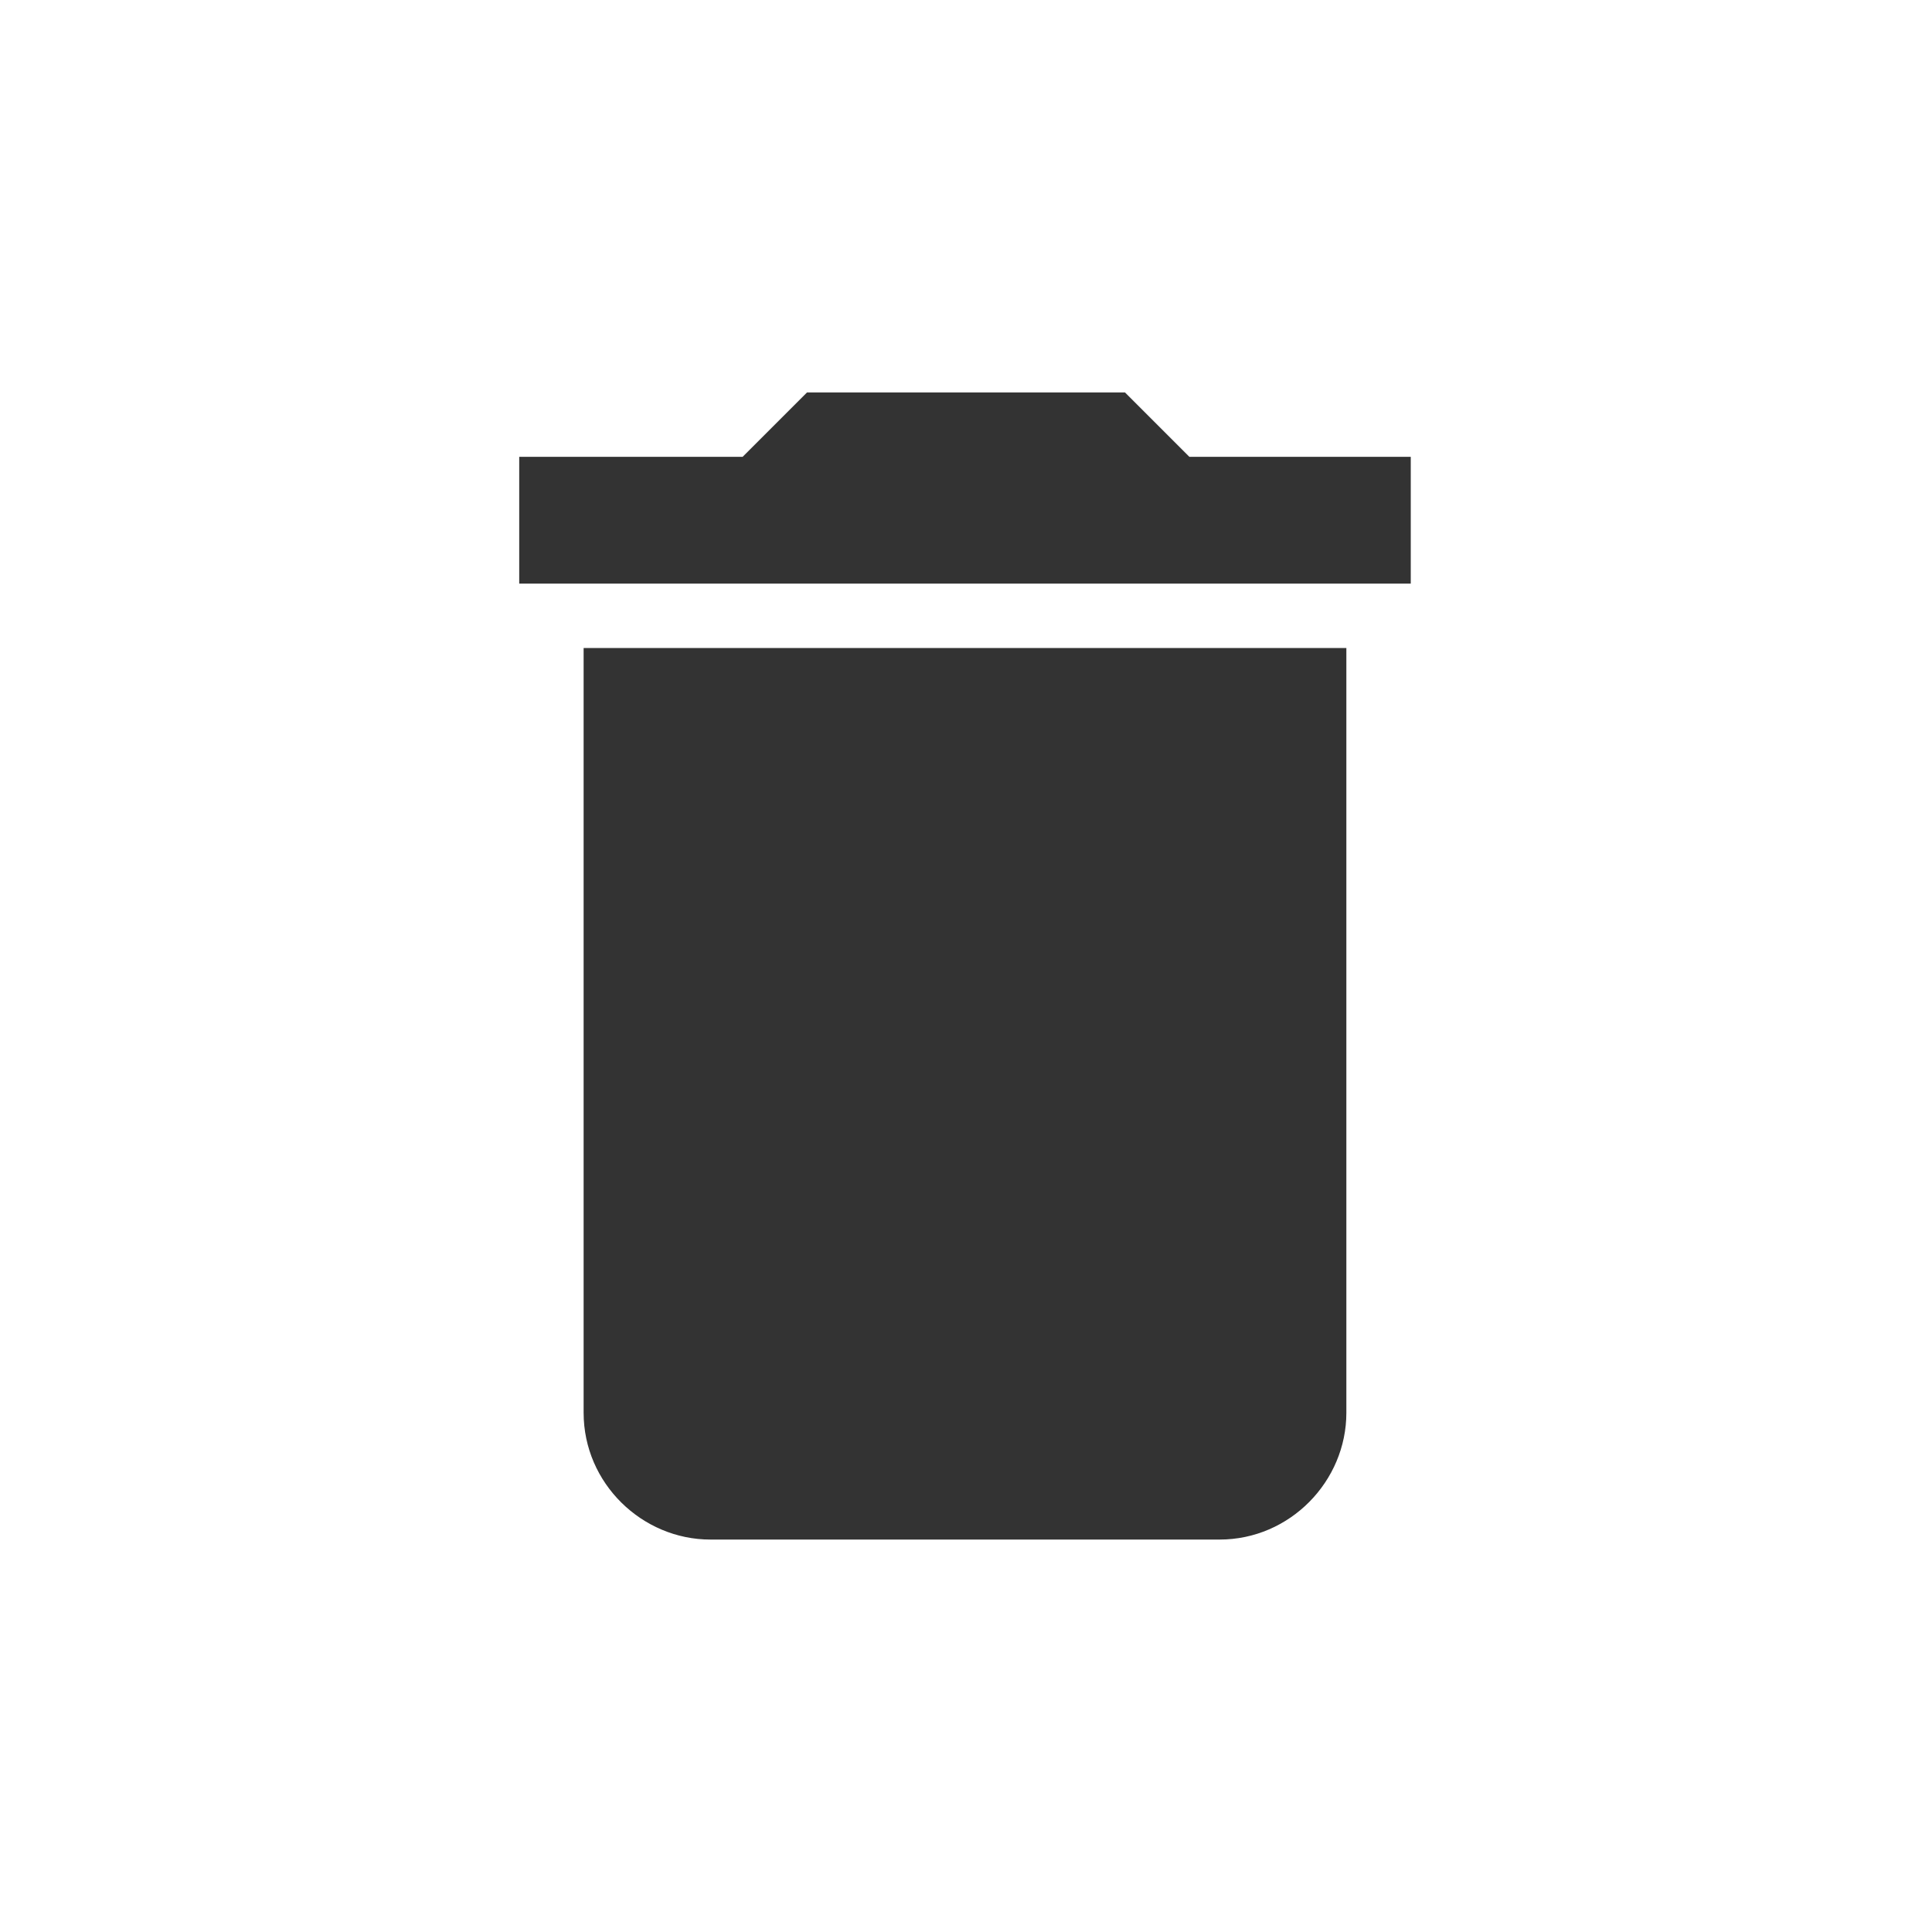 <?xml version="1.0" encoding="utf-8"?>
<!-- Generator: Adobe Illustrator 19.0.0, SVG Export Plug-In . SVG Version: 6.00 Build 0)  -->
<svg version="1.1" id="Layer_1" xmlns="http://www.w3.org/2000/svg" xmlns:xlink="http://www.w3.org/1999/xlink" x="0px" y="0px"
	 viewBox="0 0 96 96" style="enable-background:new 0 0 96 96;" xml:space="preserve">
<style type="text/css">
	.st0{fill:#333333;}
</style>
<g id="XMLID_5_">
	<path id="XMLID_9_" class="st0" d="M29,70.2c0,3.5,2.9,6.3,6.3,6.3h25.3c3.5,0,6.3-2.9,6.3-6.3v-38H29V70.2z M70.2,22.7H59.1
		l-3.2-3.2H40.1l-3.2,3.2H25.8V29h44.3V22.7z"/>
</g>
</svg>
